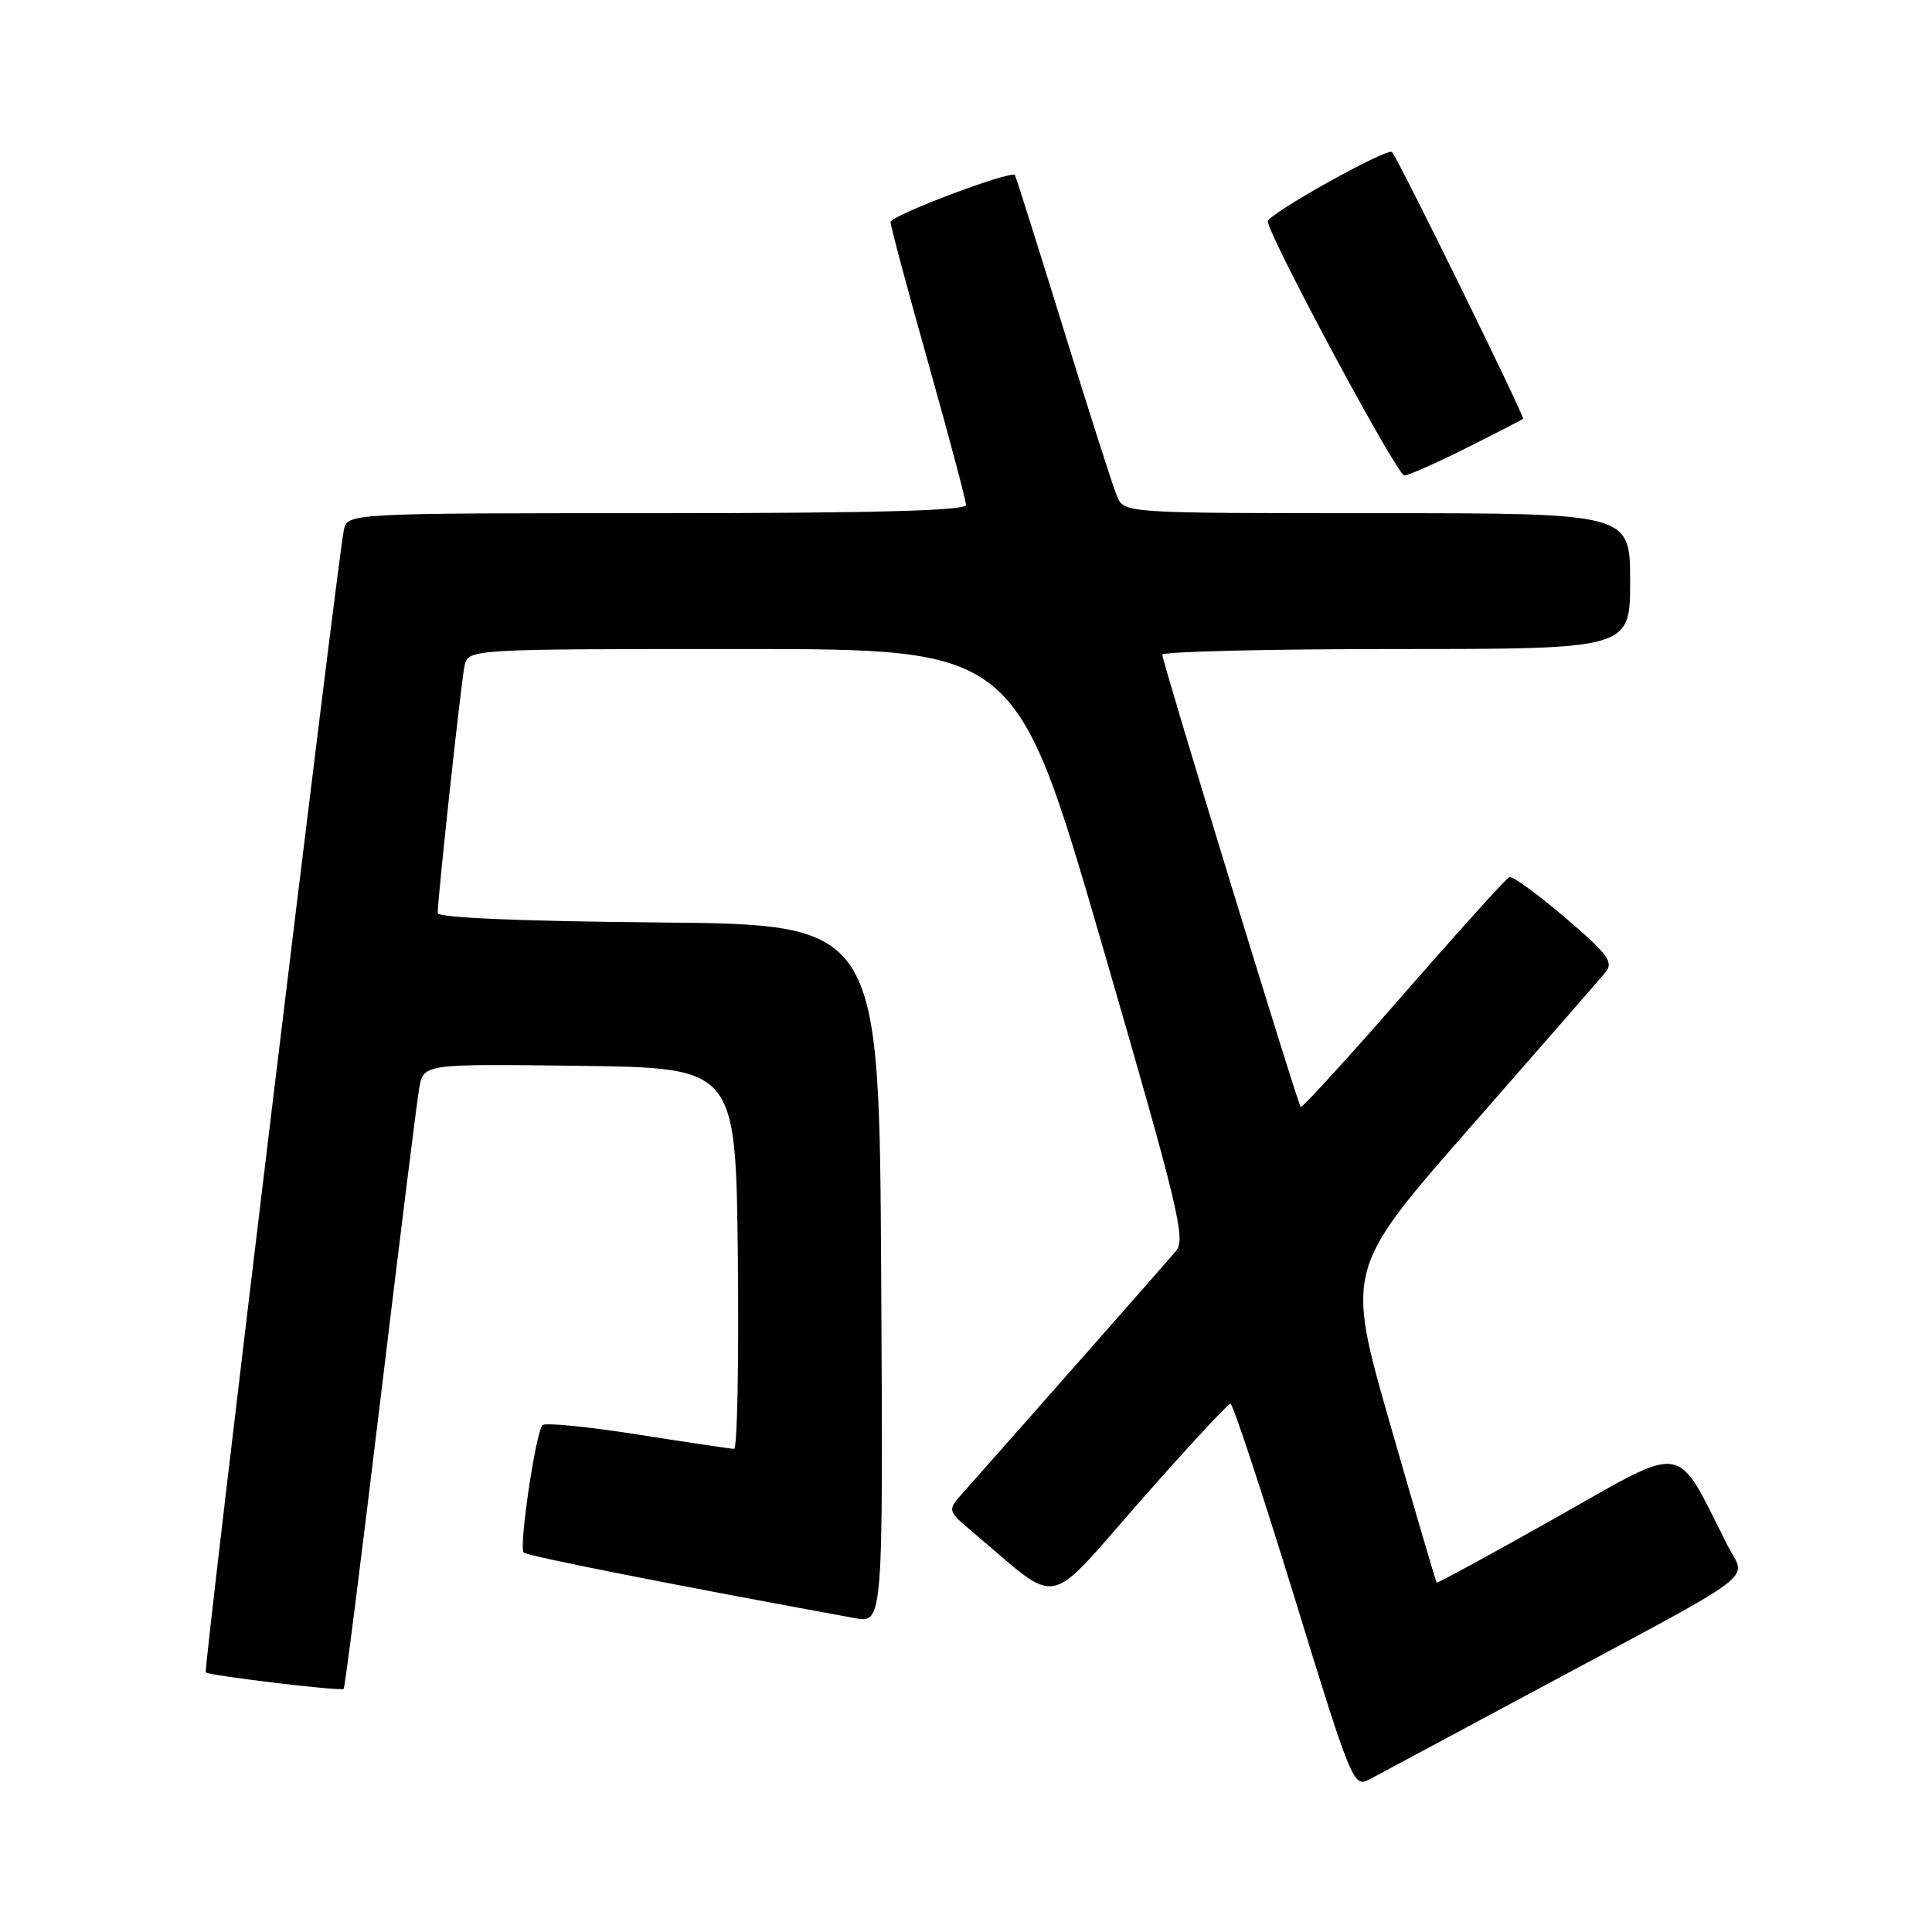 <?xml version="1.0" encoding="UTF-8" standalone="no"?>
<!DOCTYPE svg PUBLIC "-//W3C//DTD SVG 1.1//EN" "http://www.w3.org/Graphics/SVG/1.1/DTD/svg11.dtd" >
<svg xmlns="http://www.w3.org/2000/svg" xmlns:xlink="http://www.w3.org/1999/xlink" version="1.1" viewBox="0 0 256 256">
 <g >
 <path fill="currentColor"
d=" M 203.00 224.23 C 234.19 207.49 231.36 209.63 228.87 204.71 C 221.91 190.92 223.68 191.21 206.25 201.05 C 197.62 205.92 190.48 209.81 190.37 209.70 C 190.26 209.59 187.50 200.21 184.24 188.85 C 178.31 168.19 178.31 168.19 194.91 149.27 C 204.03 138.86 212.07 129.65 212.76 128.80 C 213.84 127.49 213.04 126.42 207.39 121.59 C 203.73 118.47 200.41 116.05 200.01 116.21 C 199.60 116.37 193.28 123.36 185.97 131.75 C 178.65 140.14 172.52 146.86 172.35 146.68 C 171.93 146.26 154.02 87.73 154.01 86.75 C 154.00 86.34 167.95 86.00 185.00 86.00 C 216.00 86.00 216.00 86.00 216.00 77.00 C 216.00 68.00 216.00 68.00 182.48 68.00 C 148.96 68.00 148.96 68.00 148.01 65.75 C 147.48 64.51 144.28 54.50 140.89 43.50 C 137.49 32.50 134.61 23.37 134.48 23.20 C 133.95 22.54 118.00 28.56 118.00 29.42 C 118.00 29.93 120.25 38.34 123.00 48.10 C 125.75 57.86 128.00 66.33 128.00 66.92 C 128.00 67.67 115.63 68.00 87.02 68.00 C 46.04 68.00 46.04 68.00 45.56 70.25 C 44.75 74.00 26.95 221.28 27.26 221.60 C 27.70 222.03 45.20 224.13 45.54 223.79 C 45.70 223.63 47.89 206.40 50.40 185.50 C 52.92 164.60 55.23 146.03 55.54 144.23 C 56.10 140.96 56.10 140.96 76.80 141.23 C 97.50 141.50 97.50 141.50 97.77 166.75 C 97.91 180.64 97.69 191.99 97.27 191.98 C 96.85 191.98 91.10 191.12 84.50 190.08 C 77.90 189.04 72.22 188.48 71.88 188.84 C 70.98 189.80 68.73 205.06 69.39 205.72 C 69.84 206.18 89.27 210.02 113.26 214.41 C 117.02 215.09 117.02 215.09 116.76 168.80 C 116.50 122.50 116.50 122.50 87.25 122.23 C 69.00 122.07 58.00 121.60 58.00 120.99 C 58.00 118.90 61.10 90.38 61.55 88.25 C 62.04 86.00 62.04 86.00 98.34 86.00 C 134.64 86.00 134.64 86.00 145.98 125.00 C 156.12 159.92 157.15 164.19 155.84 165.75 C 154.65 167.17 136.25 188.04 127.57 197.83 C 125.51 200.15 125.51 200.15 129.00 203.10 C 140.69 212.95 138.33 213.40 151.05 198.95 C 157.31 191.83 162.71 186.00 163.04 186.00 C 163.36 186.00 167.15 197.46 171.46 211.46 C 179.02 236.07 179.35 236.88 181.39 235.81 C 182.55 235.20 192.28 229.99 203.00 224.23 Z  M 194.27 59.38 C 198.25 57.39 201.64 55.64 201.81 55.49 C 202.08 55.25 185.29 21.06 184.45 20.15 C 183.86 19.51 168.00 28.36 168.00 29.33 C 168.00 31.13 185.12 63.00 186.08 63.00 C 186.61 63.00 190.30 61.37 194.27 59.38 Z "/>
</g>
</svg>